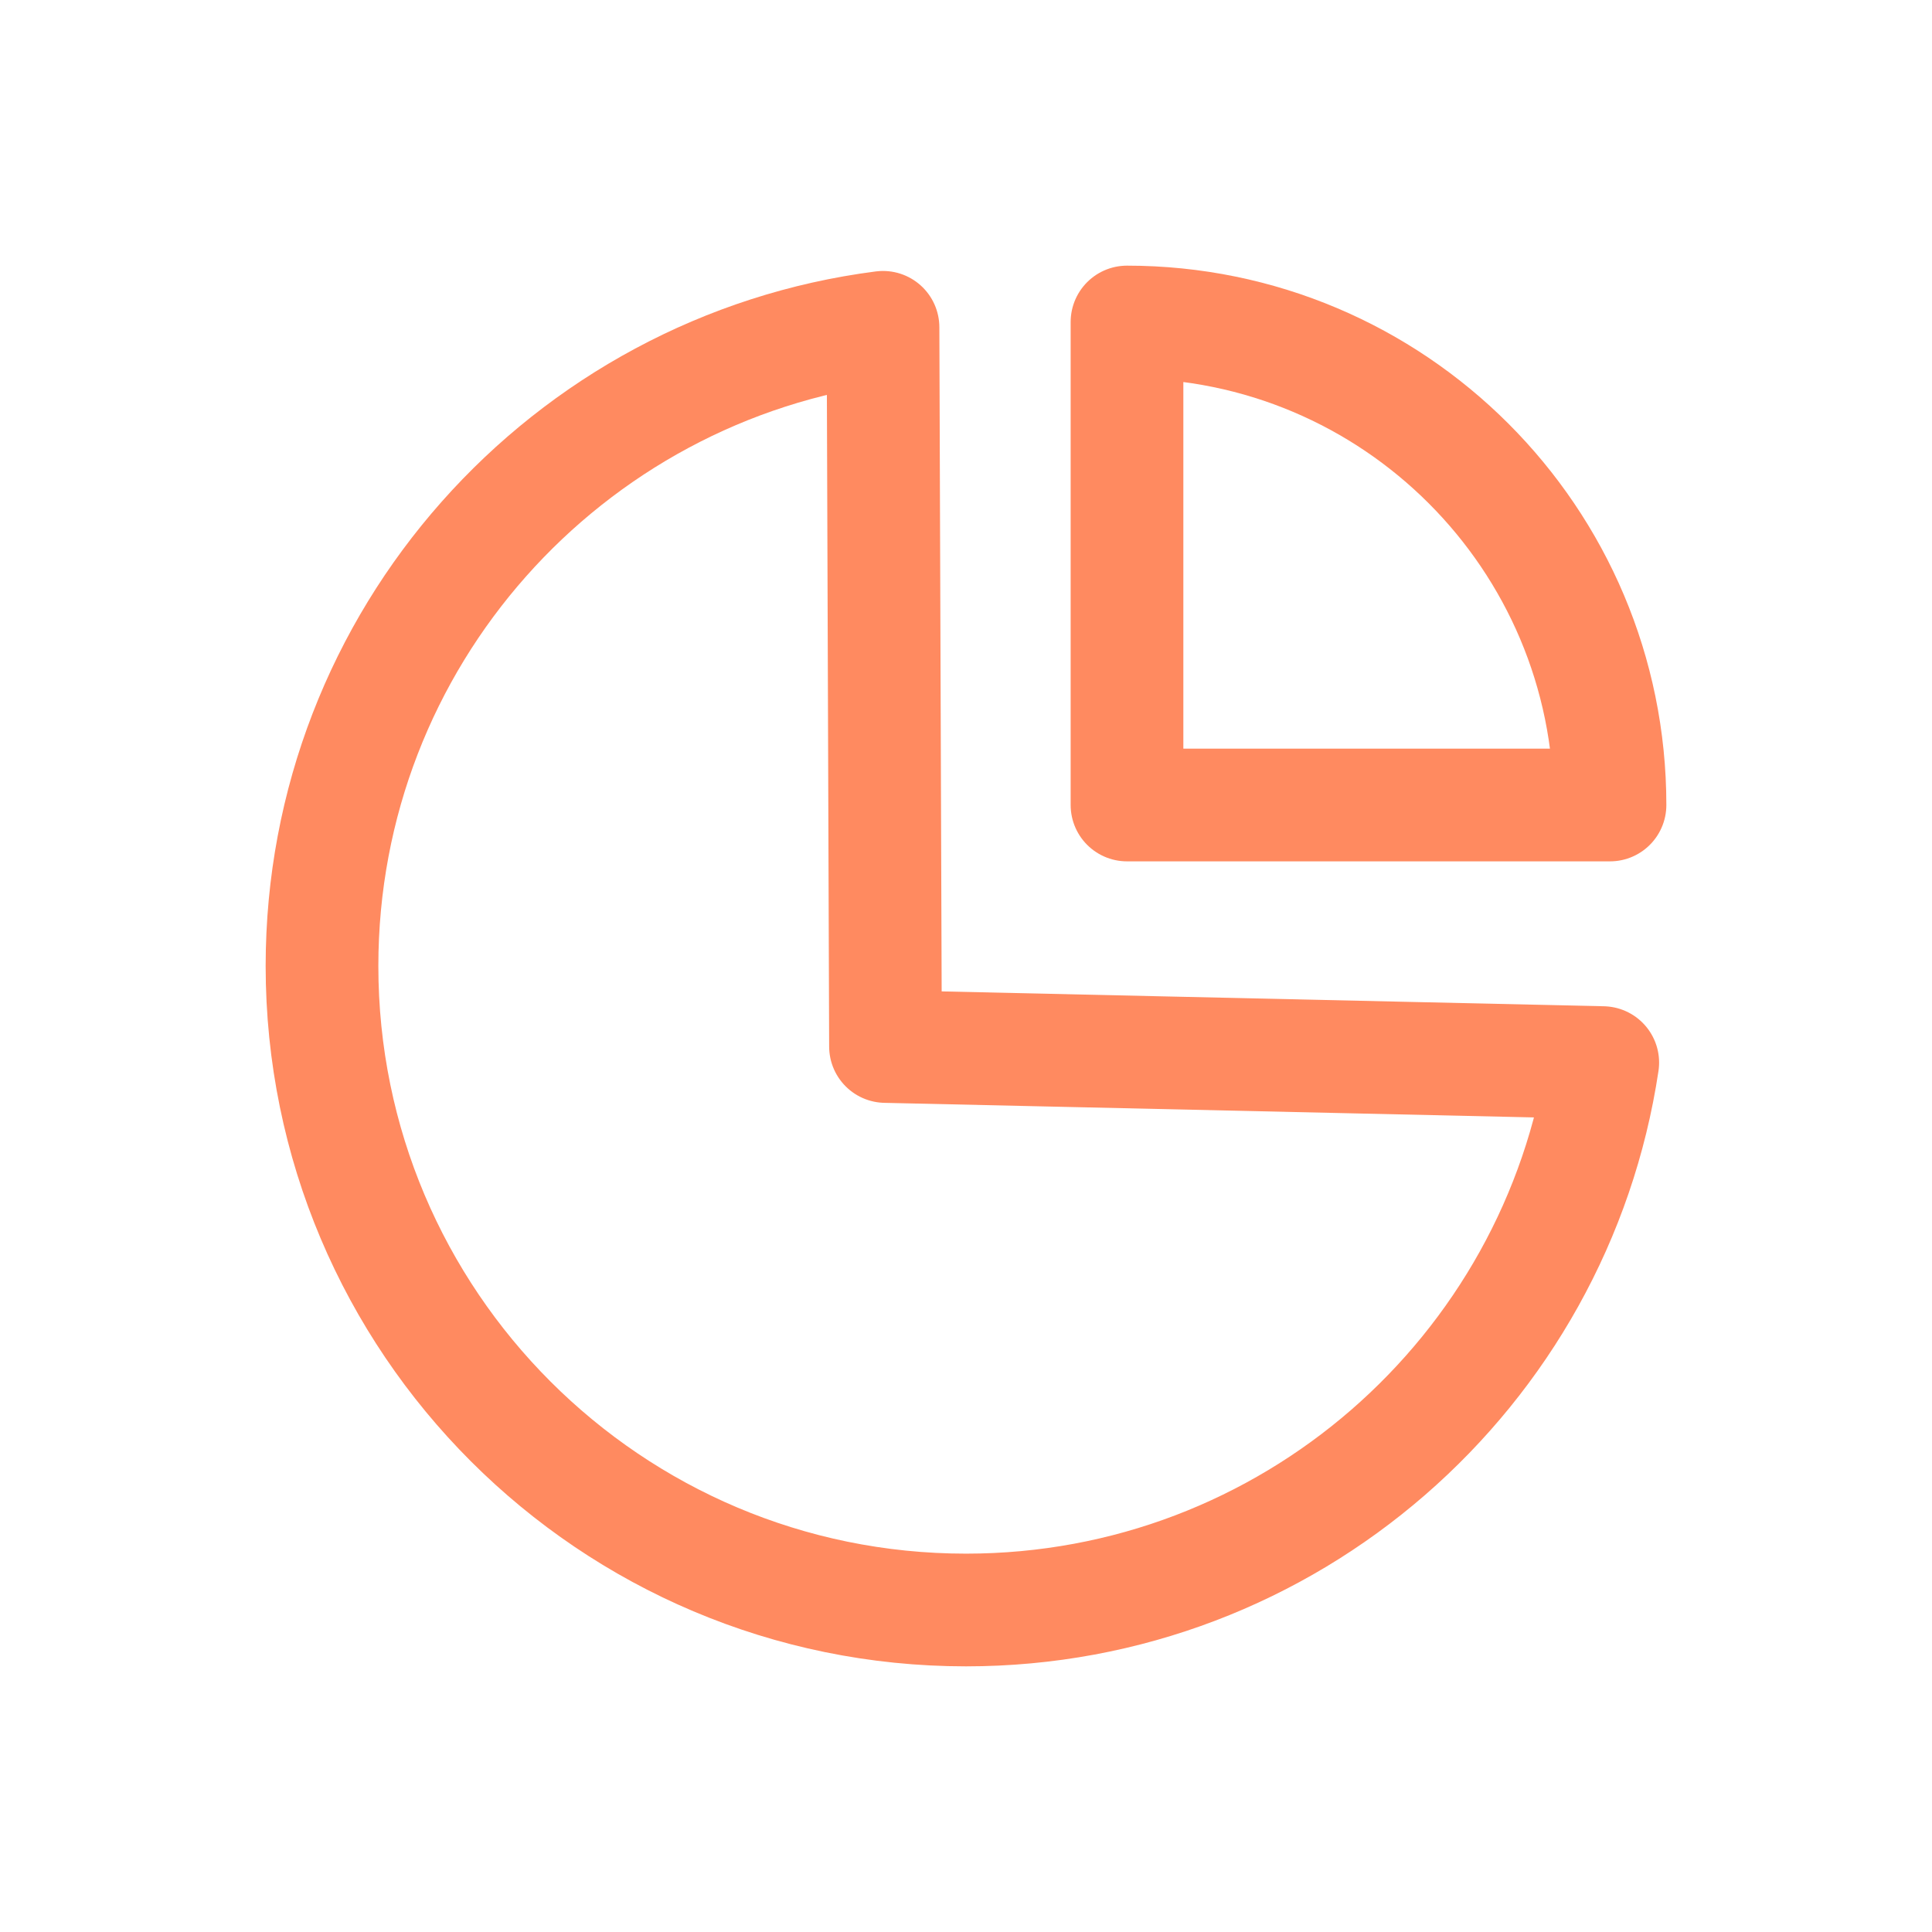 <svg xmlns="http://www.w3.org/2000/svg" width="24" height="24" viewBox="0 0 24 24">
    <g fill="none" fill-rule="evenodd">
        <g>
            <g>
                <g>
                    <g>
                        <g>
                            <path d="M0 0H24V24H0z" transform="translate(-304, -531) translate(270, 261) translate(24, 252) translate(10, 18)"/>
                            <g fill-rule="nonzero" stroke="#FF8A60" stroke-dasharray="0 0" stroke-linecap="round" stroke-linejoin="round" stroke-width="1.4">
                                <path d="M15.91 9.2C15.333 13.05 12.01 16 8 16c-4.418 0-8-3.582-8-8C0 3.931 3.038.572 6.969.066L7 9l8.91.2z" transform="translate(-304, -531) translate(270, 261) translate(24, 252) translate(10, 18) translate(4, 4)"/>
                                <path d="M10 0c3.314 0 6 2.686 6 6h-6V0z" transform="translate(-304, -531) translate(270, 261) translate(24, 252) translate(10, 18) translate(4, 4)"/>
                            </g>
                        </g>
                    </g>
                </g>
            </g>
        </g>
    </g>
</svg>
